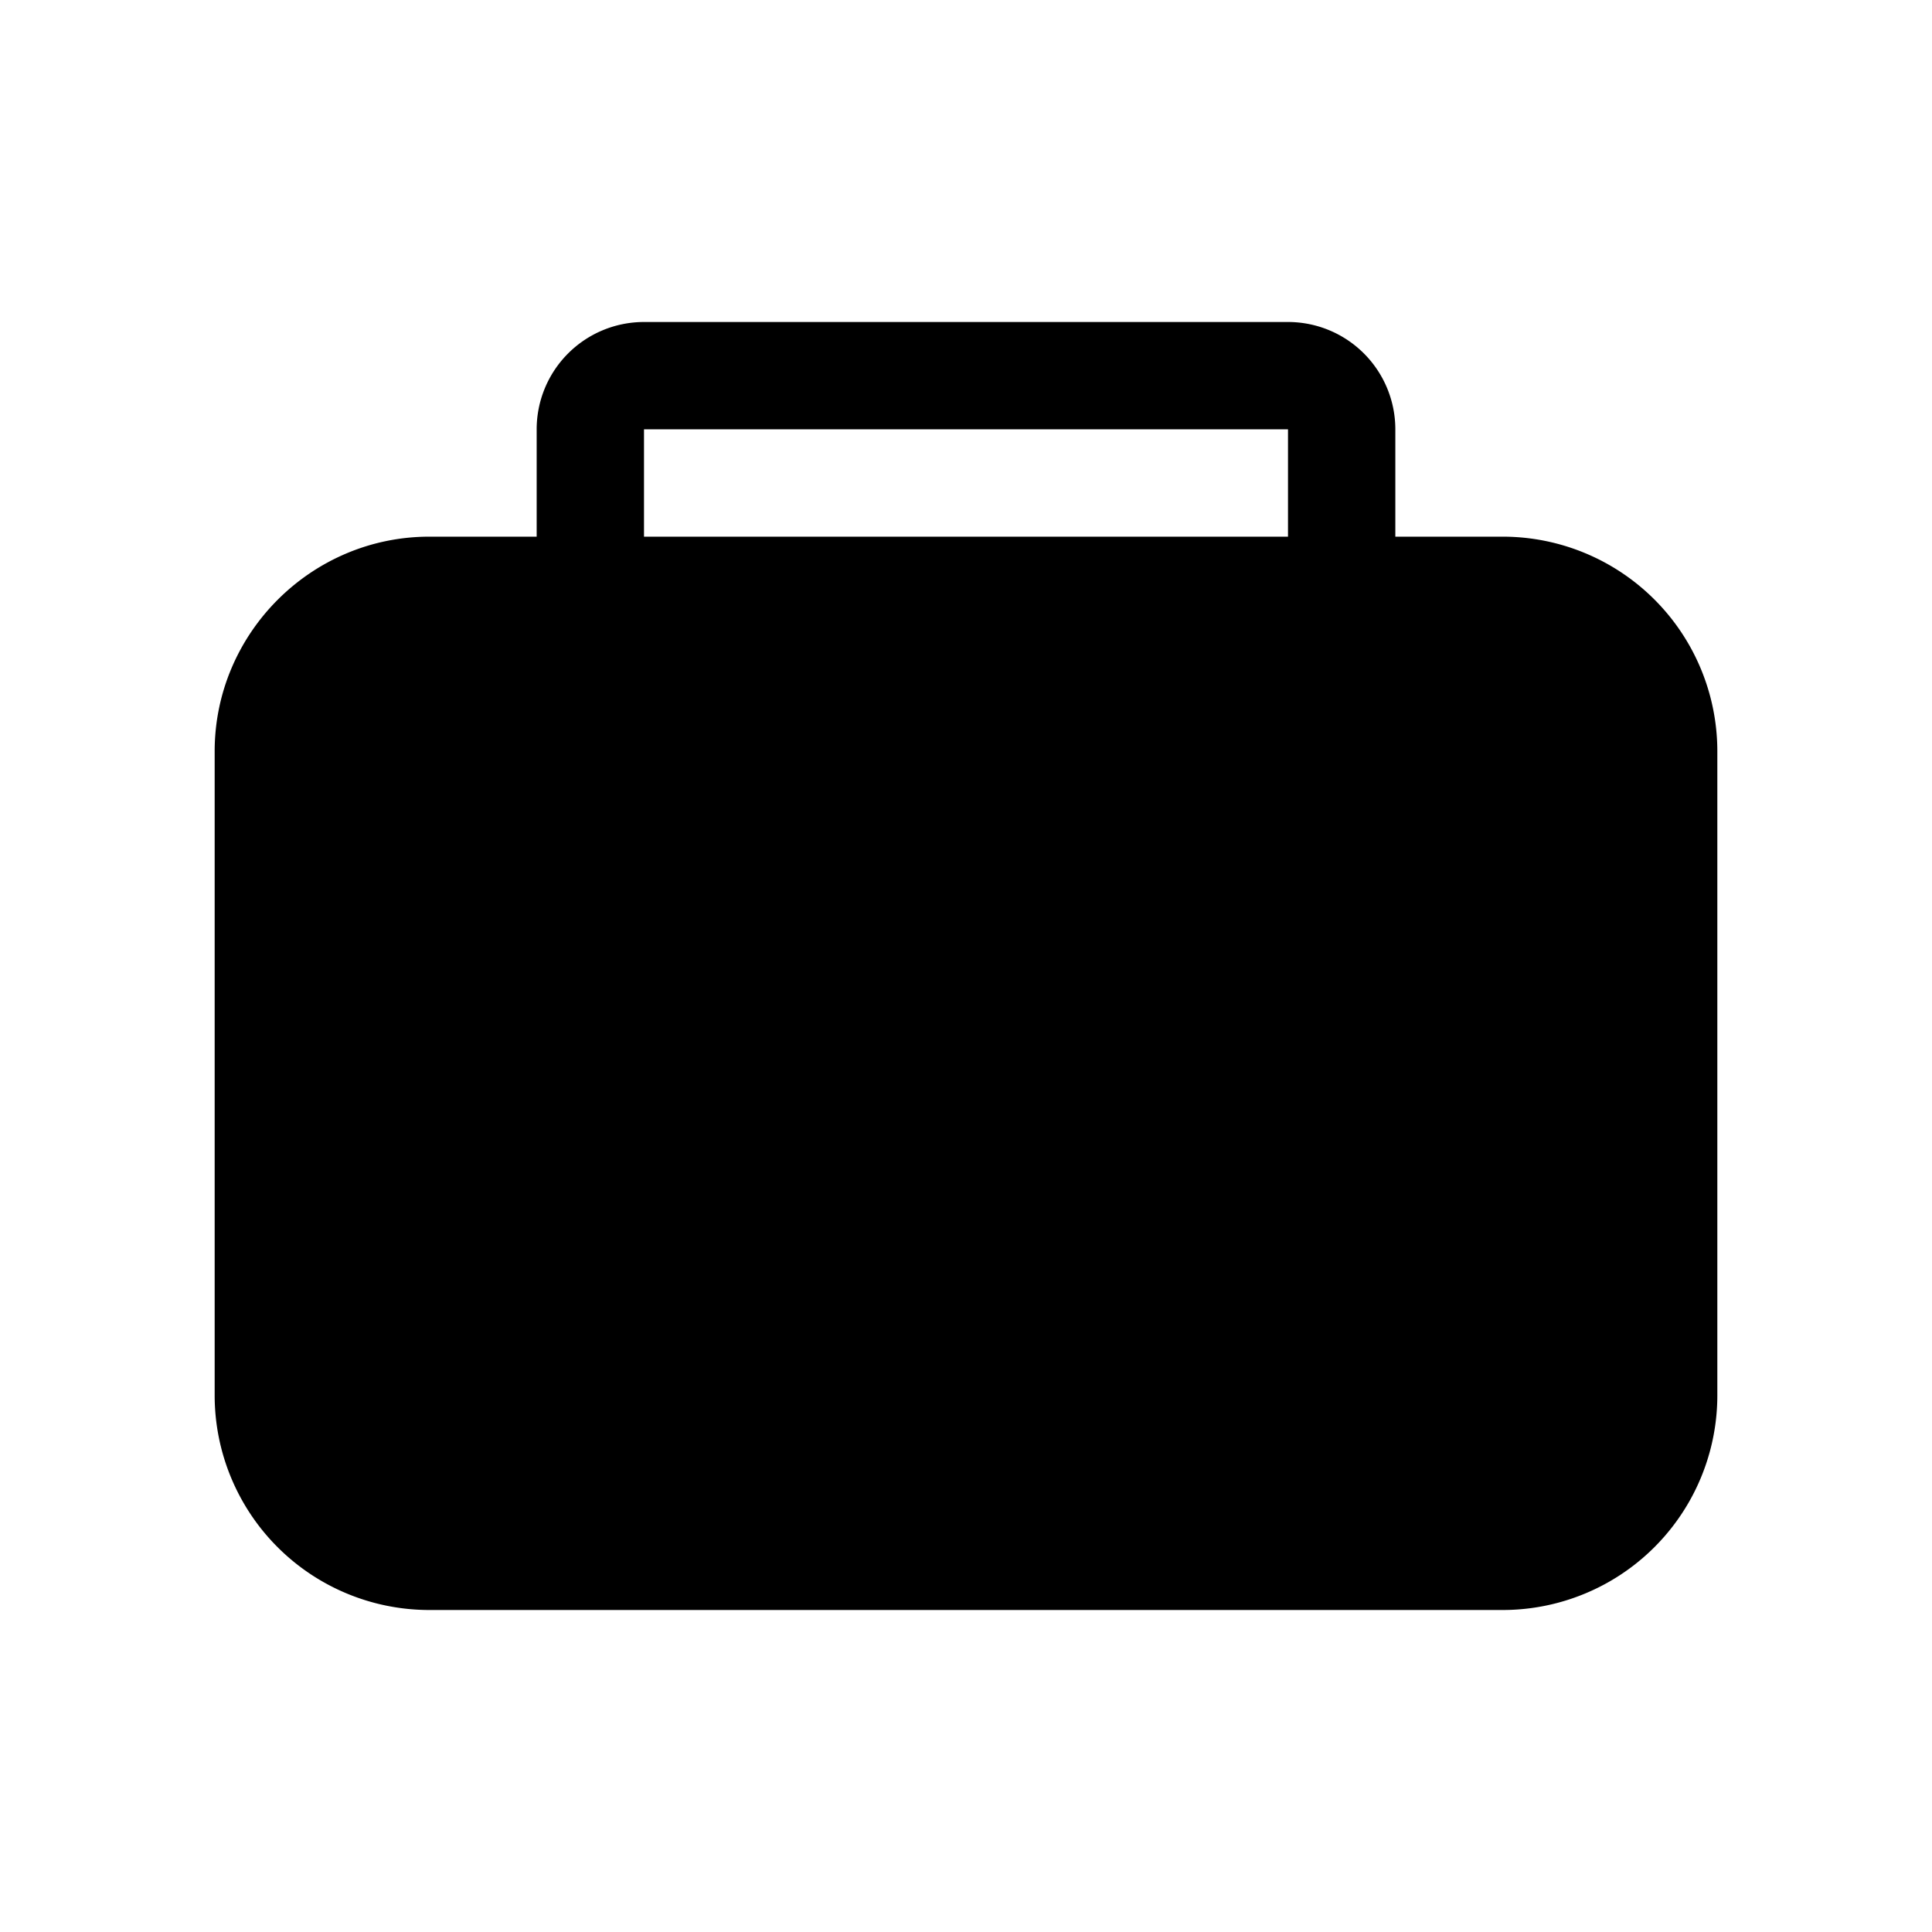 <svg aria-hidden="true" class="svg-icon iconBriefcase" width="18" height="18" viewBox="0 0 18 18"><path d="M5 4a1 1 0 0 1 1-1h6a1 1 0 0 1 1 1v1h1a2 2 0 0 1 2 2v6a2 2 0 0 1-2 2H4a2 2 0 0 1-2-2V7c0-1.1.9-2 2-2h1V4zm7 0H6v1h6V4z"/></svg>